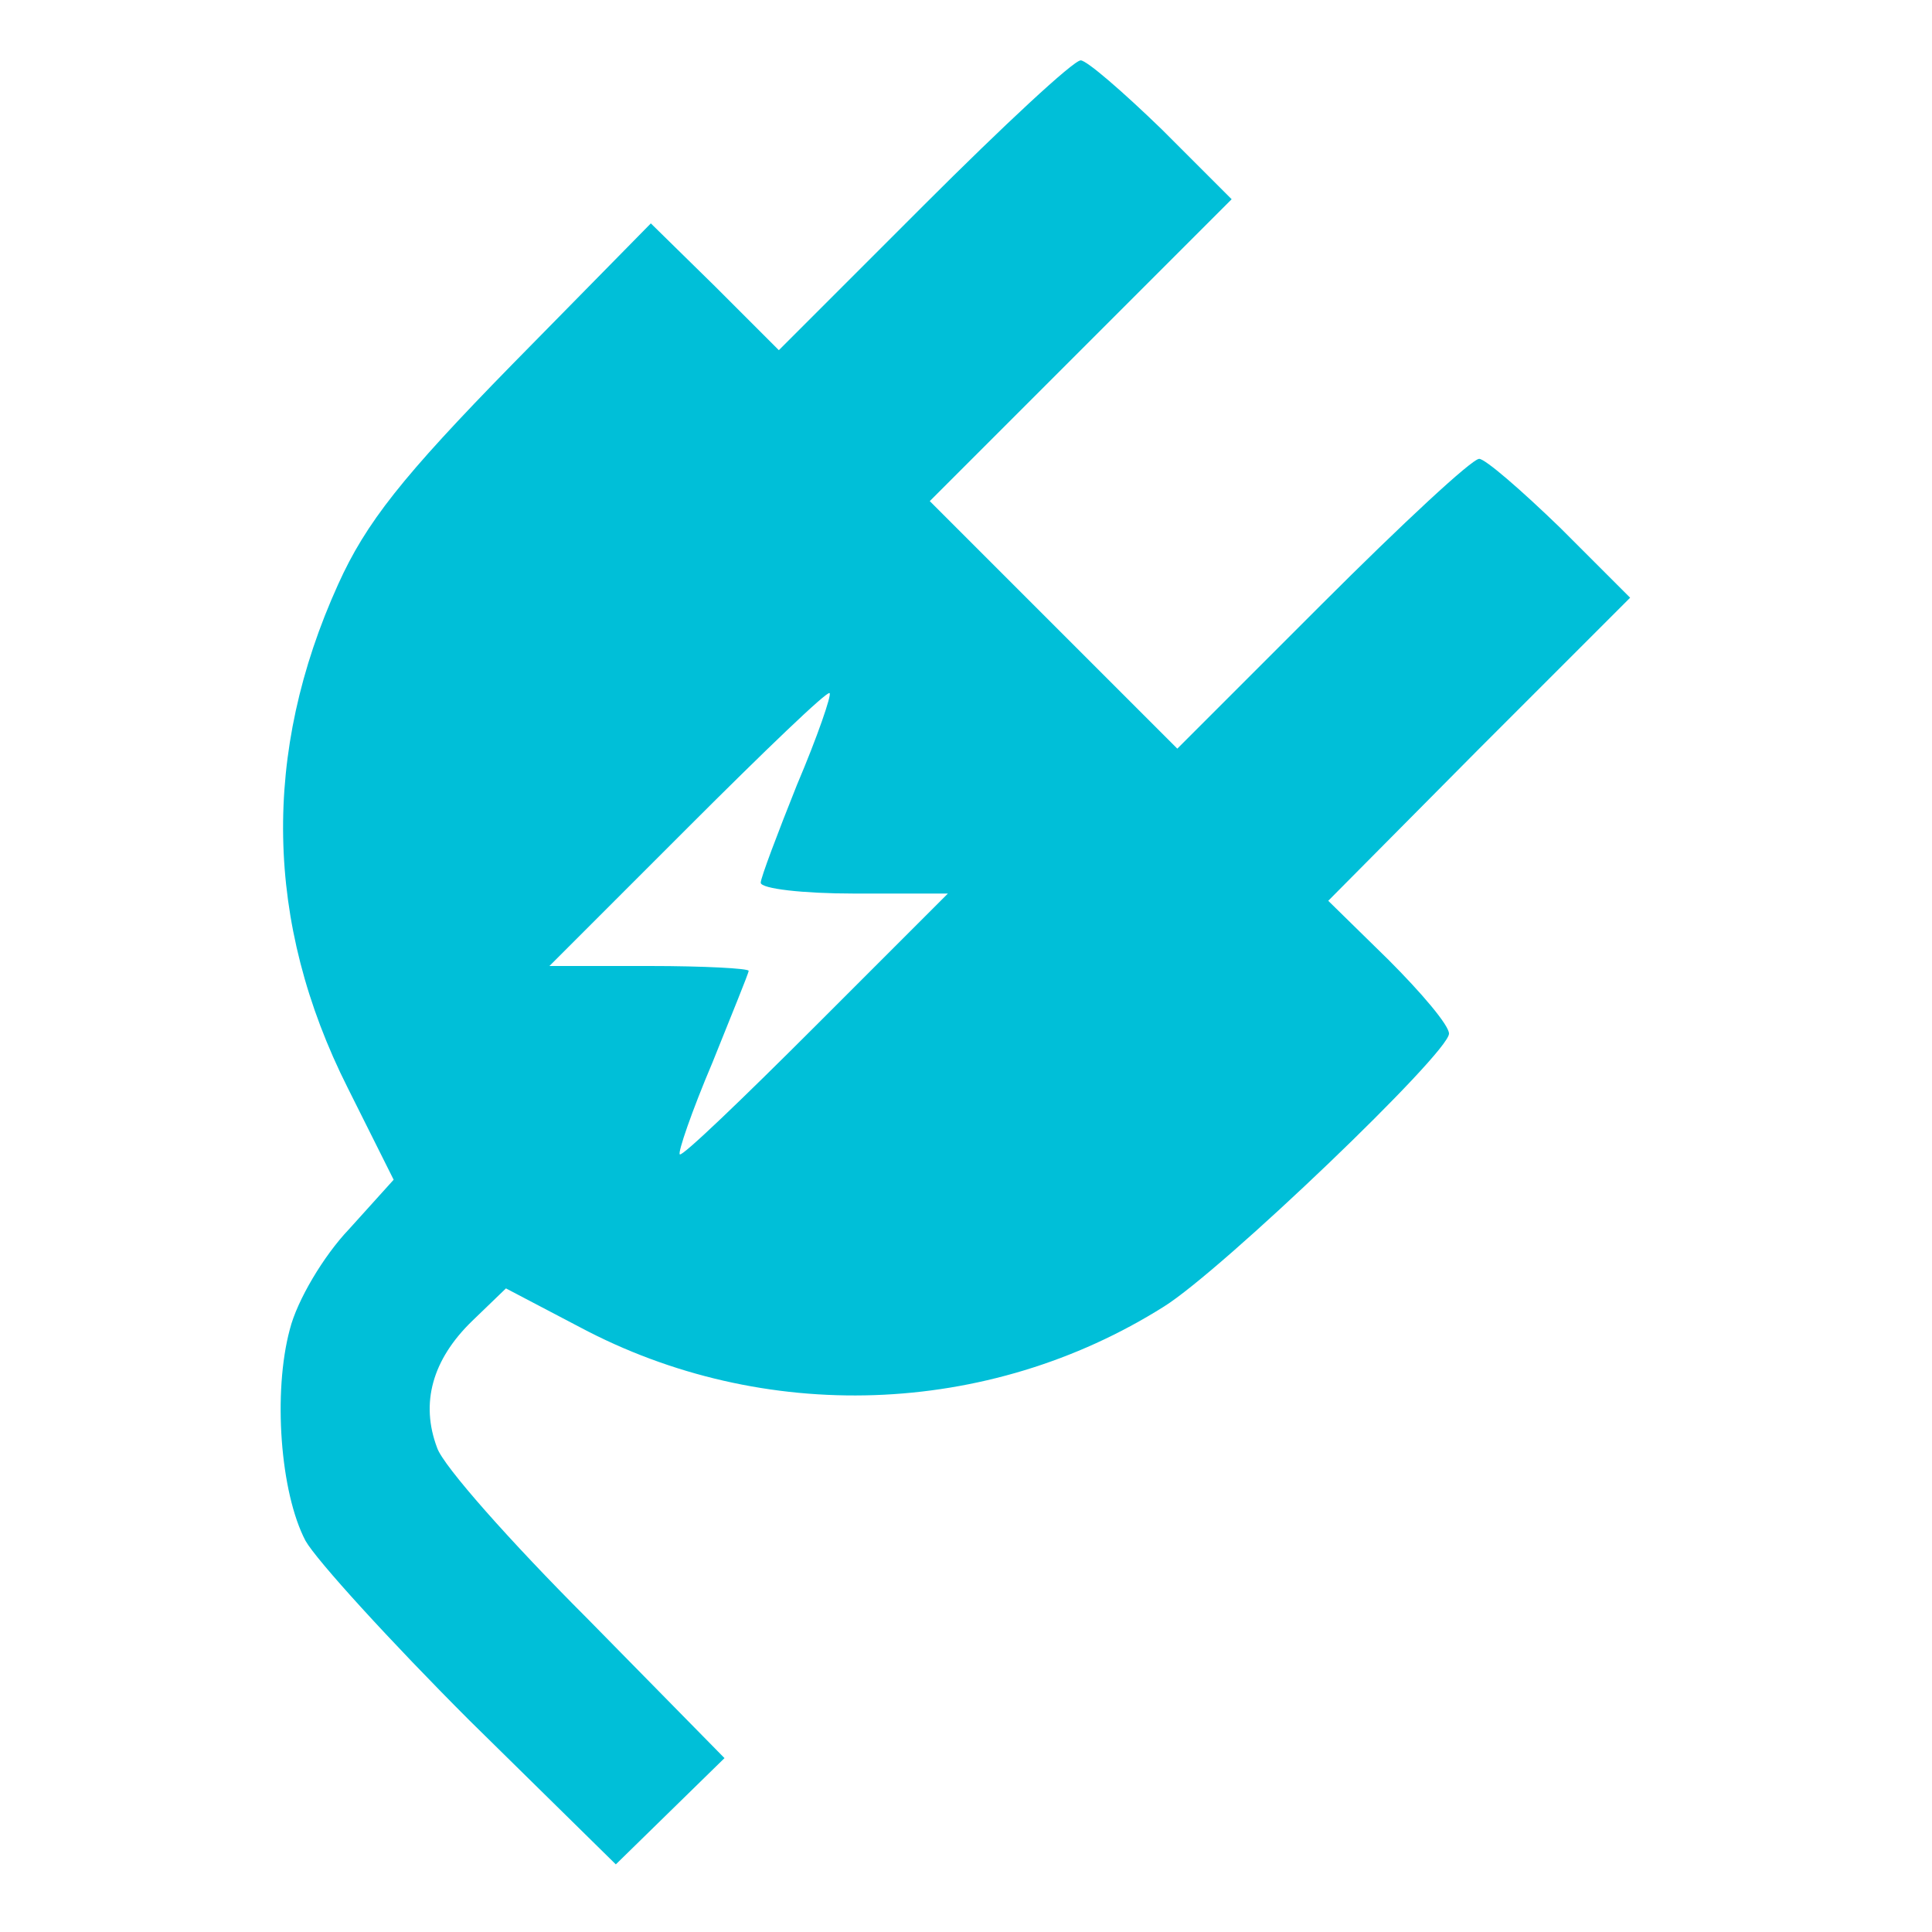 <?xml version="1.0" standalone="no"?>
<!DOCTYPE svg PUBLIC "-//W3C//DTD SVG 20010904//EN"
 "http://www.w3.org/TR/2001/REC-SVG-20010904/DTD/svg10.dtd">
<svg version="1.0" xmlns="http://www.w3.org/2000/svg"
 width="160pt" height="160pt" viewBox="0 0 160 160"
 preserveAspectRatio="xMidYMid meet">
<g transform="translate(0,160) scale(0.1,-0.1)"
fill="#00bfd8" stroke="none">
<path d="M765 1430 l-120 -120 -53 53 -53 52 -115 -117 c-91 -93 -121 -131
-144 -182 -63 -139 -61 -280 8 -417 l38 -76 -37 -41 c-21 -22 -43 -59 -49 -83
-14 -52 -8 -135 13 -175 9 -16 70 -83 136 -149 l121 -119 45 44 45 44 -114
116 c-63 63 -119 126 -124 141 -14 37 -4 73 29 105 l28 27 61 -32 c152 -81
338 -75 484 17 48 30 236 210 236 226 0 7 -23 34 -50 61 l-50 49 125 126 125
125 -58 58 c-32 31 -62 57 -67 57 -6 0 -64 -54 -130 -120 l-120 -120 -102 102
-103 103 125 125 125 125 -58 58 c-32 31 -62 57 -67 57 -6 0 -64 -54 -130
-120z m-105 -480 c-16 -40 -30 -77 -30 -81 0 -5 35 -9 77 -9 l78 0 -110 -110
c-60 -60 -110 -108 -112 -106 -2 1 10 36 27 76 16 40 30 74 30 76 0 2 -37 4
-82 4 l-83 0 115 115 c63 63 115 113 117 111 2 -1 -10 -36 -27 -76z"/>
</g>
</svg>
